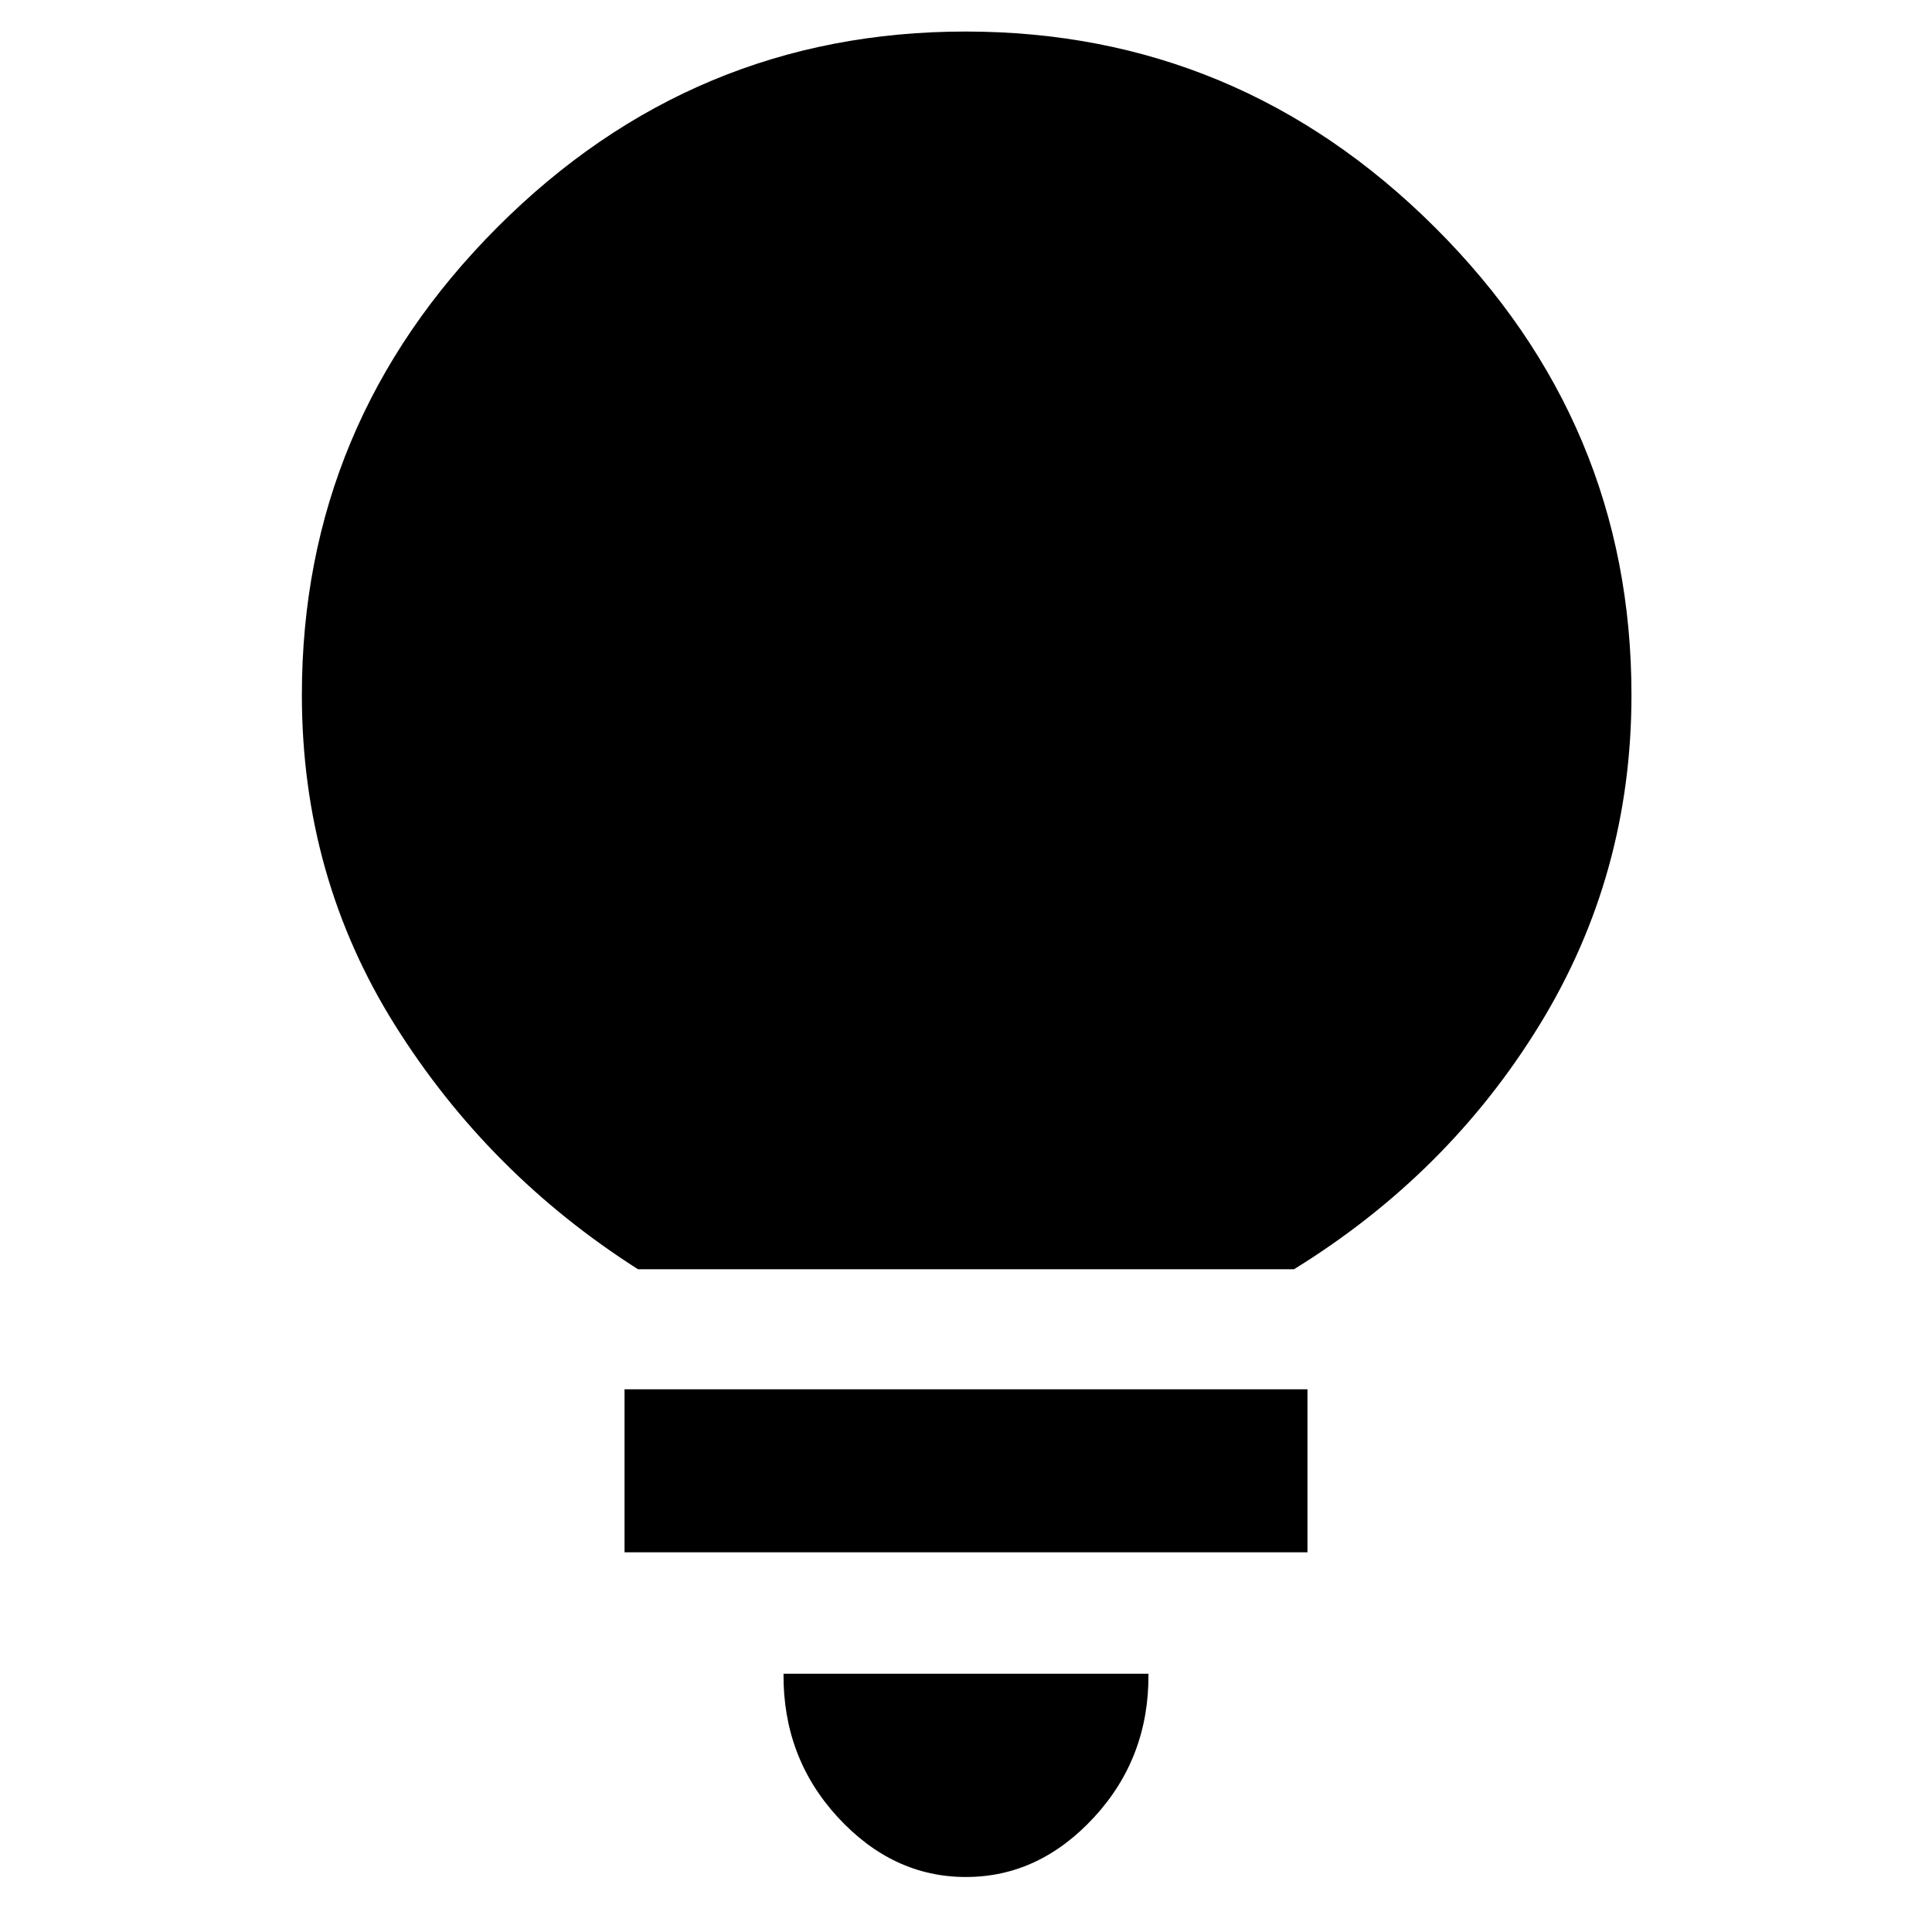 <svg xmlns="http://www.w3.org/2000/svg" height="40" viewBox="0 -960 960 960" width="40"><path d="M479.96-27.33q-36.29 0-63.63-29.67-27.33-29.67-27-71.33h181.34Q571-86.67 543.63-57q-27.37 29.67-63.67 29.67ZM310.33-188.67v-81h339.34v81H310.33ZM317-329.33q-74.33-47.34-120.67-121.17Q150-524.32 150-614.66q0-135.09 97.1-232.38 97.1-97.29 232.66-97.29 135.57 0 233.24 97.29 97.67 97.29 97.67 232.37 0 89.32-45.5 163.66T643-329.33H317Z"/></svg>